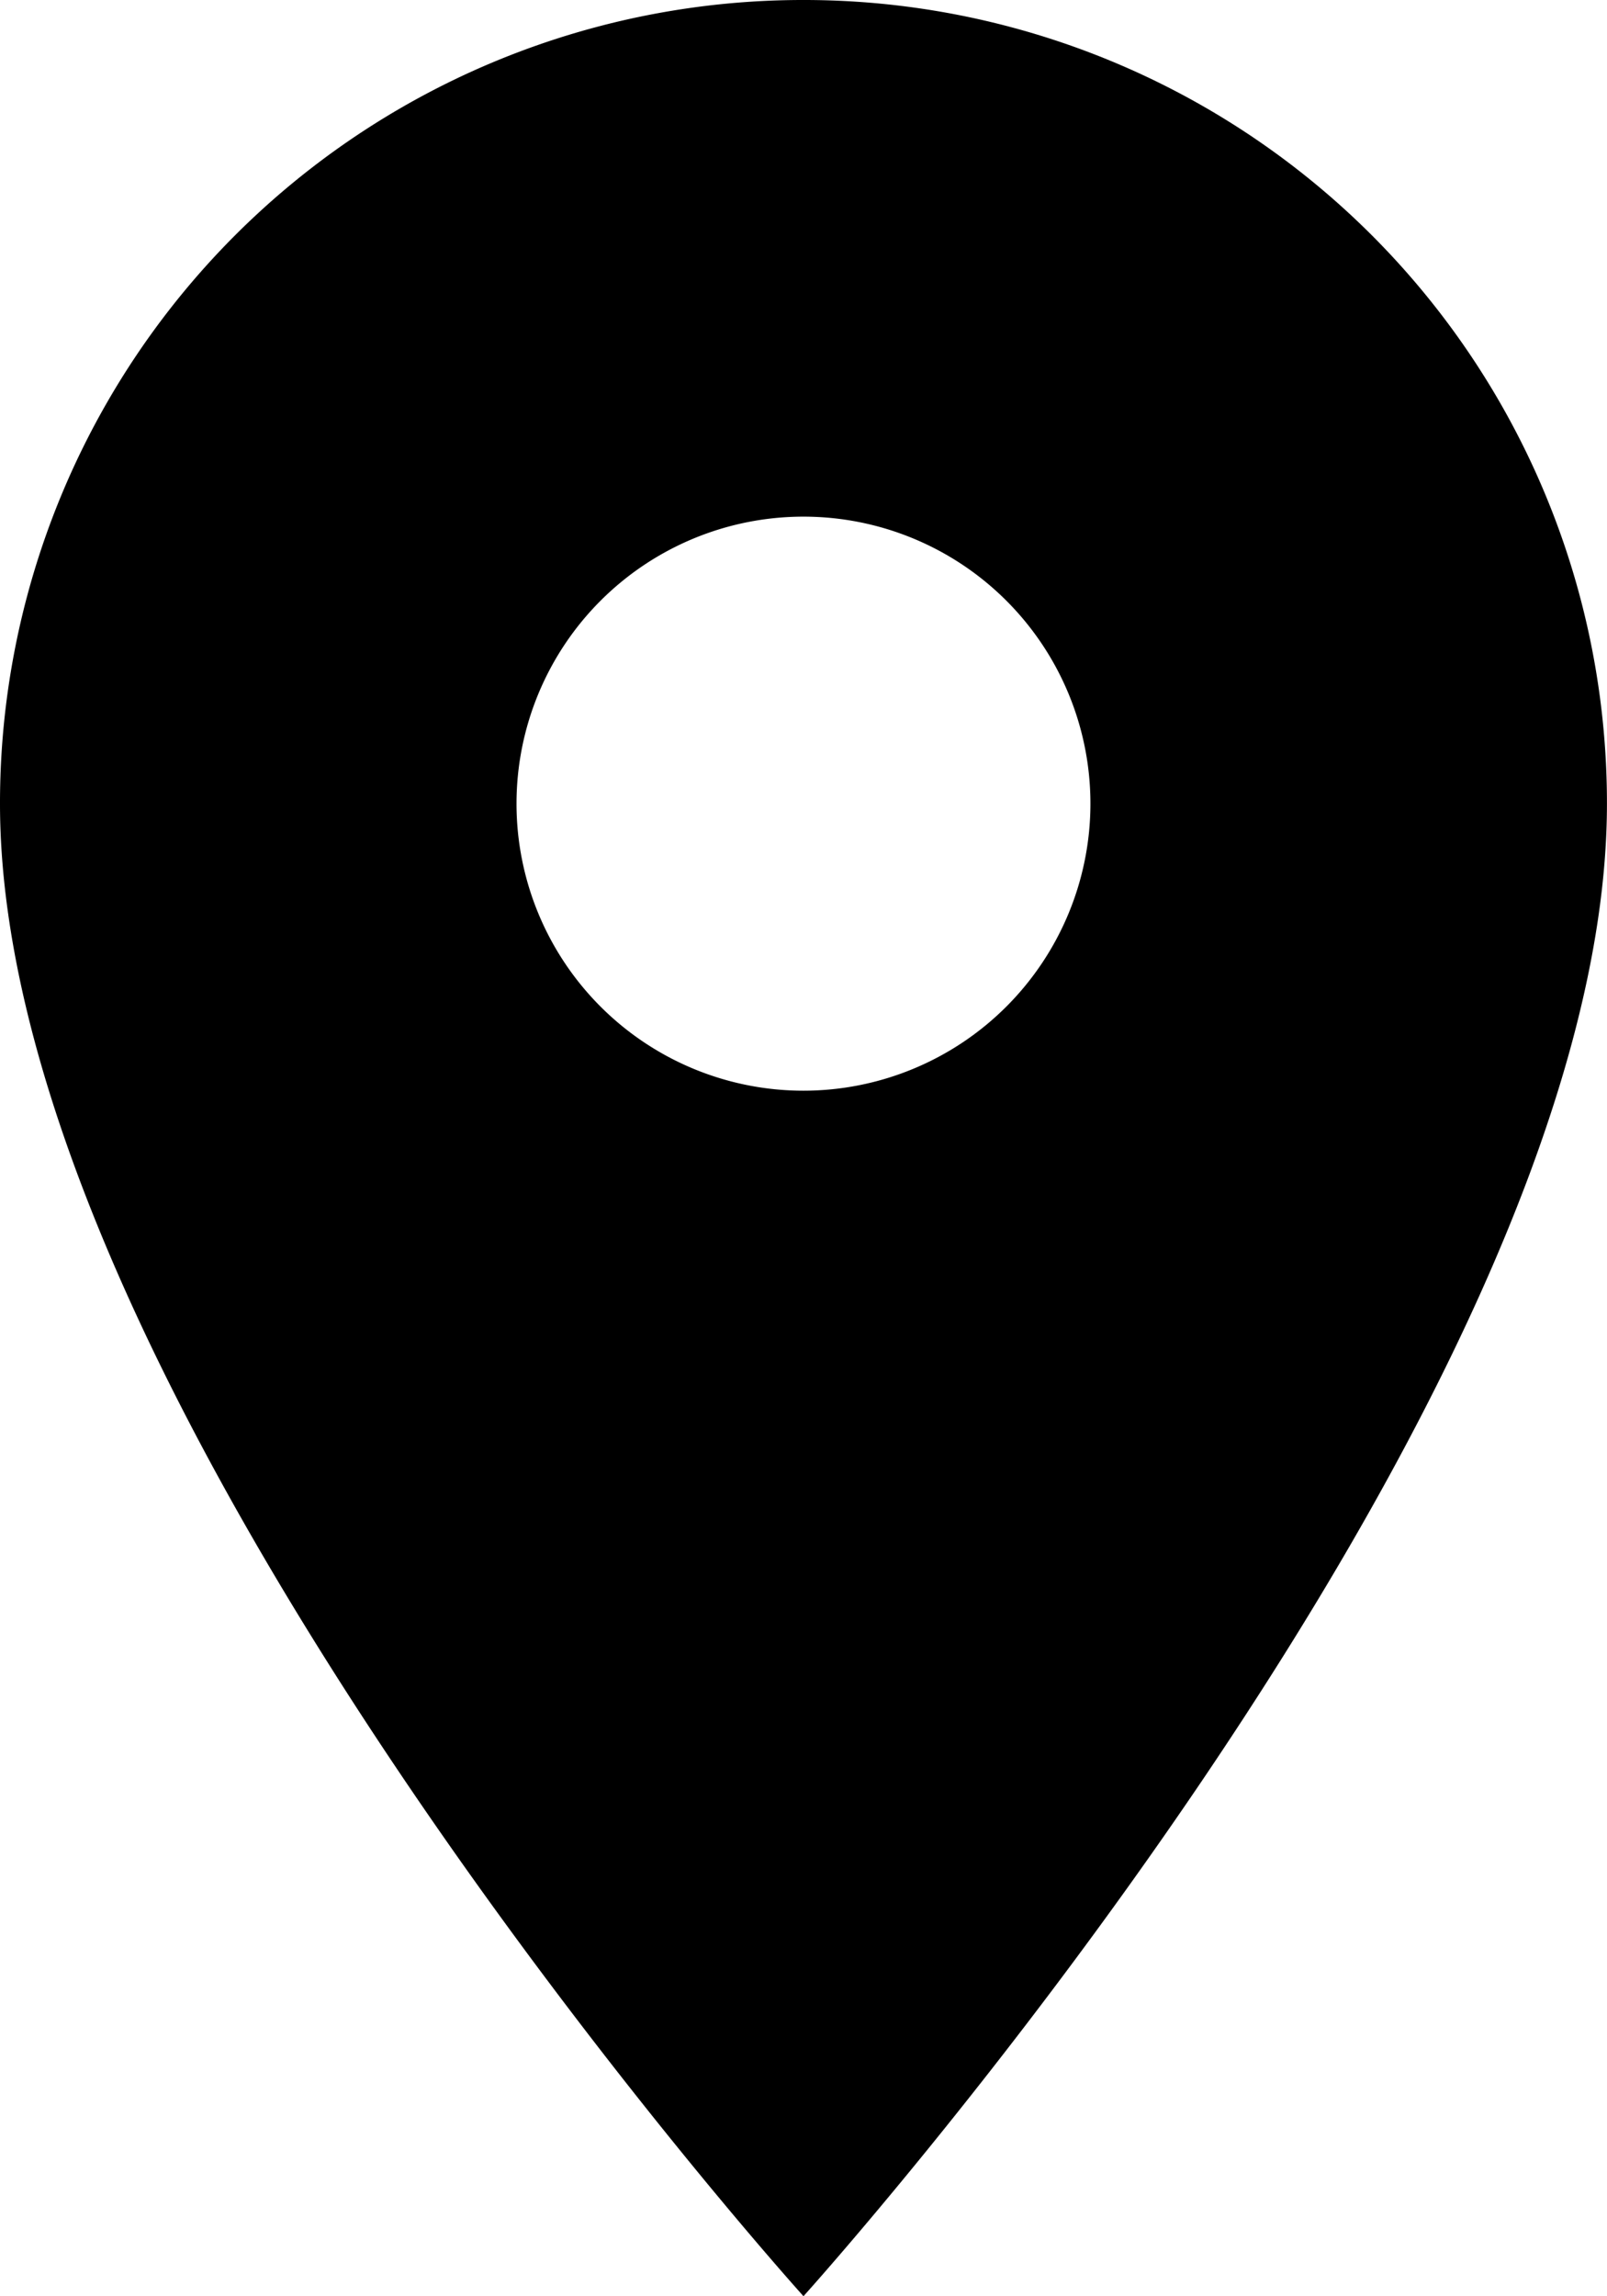 <svg xmlns="http://www.w3.org/2000/svg" width="28.701" height="41.001" viewBox="0 0 28.701 41.001">
  <path id="Icon_material-location-on" data-name="Icon material-location-on" d="M21.85,3A14.34,14.34,0,0,0,7.5,17.35C7.5,28.113,21.85,44,21.85,44S36.2,28.113,36.2,17.35A14.34,14.34,0,0,0,21.85,3Zm0,19.475a5.125,5.125,0,1,1,5.125-5.125A5.127,5.127,0,0,1,21.85,22.475Z" transform="translate(-7.5 -3)" fill="#black"/>
</svg>
